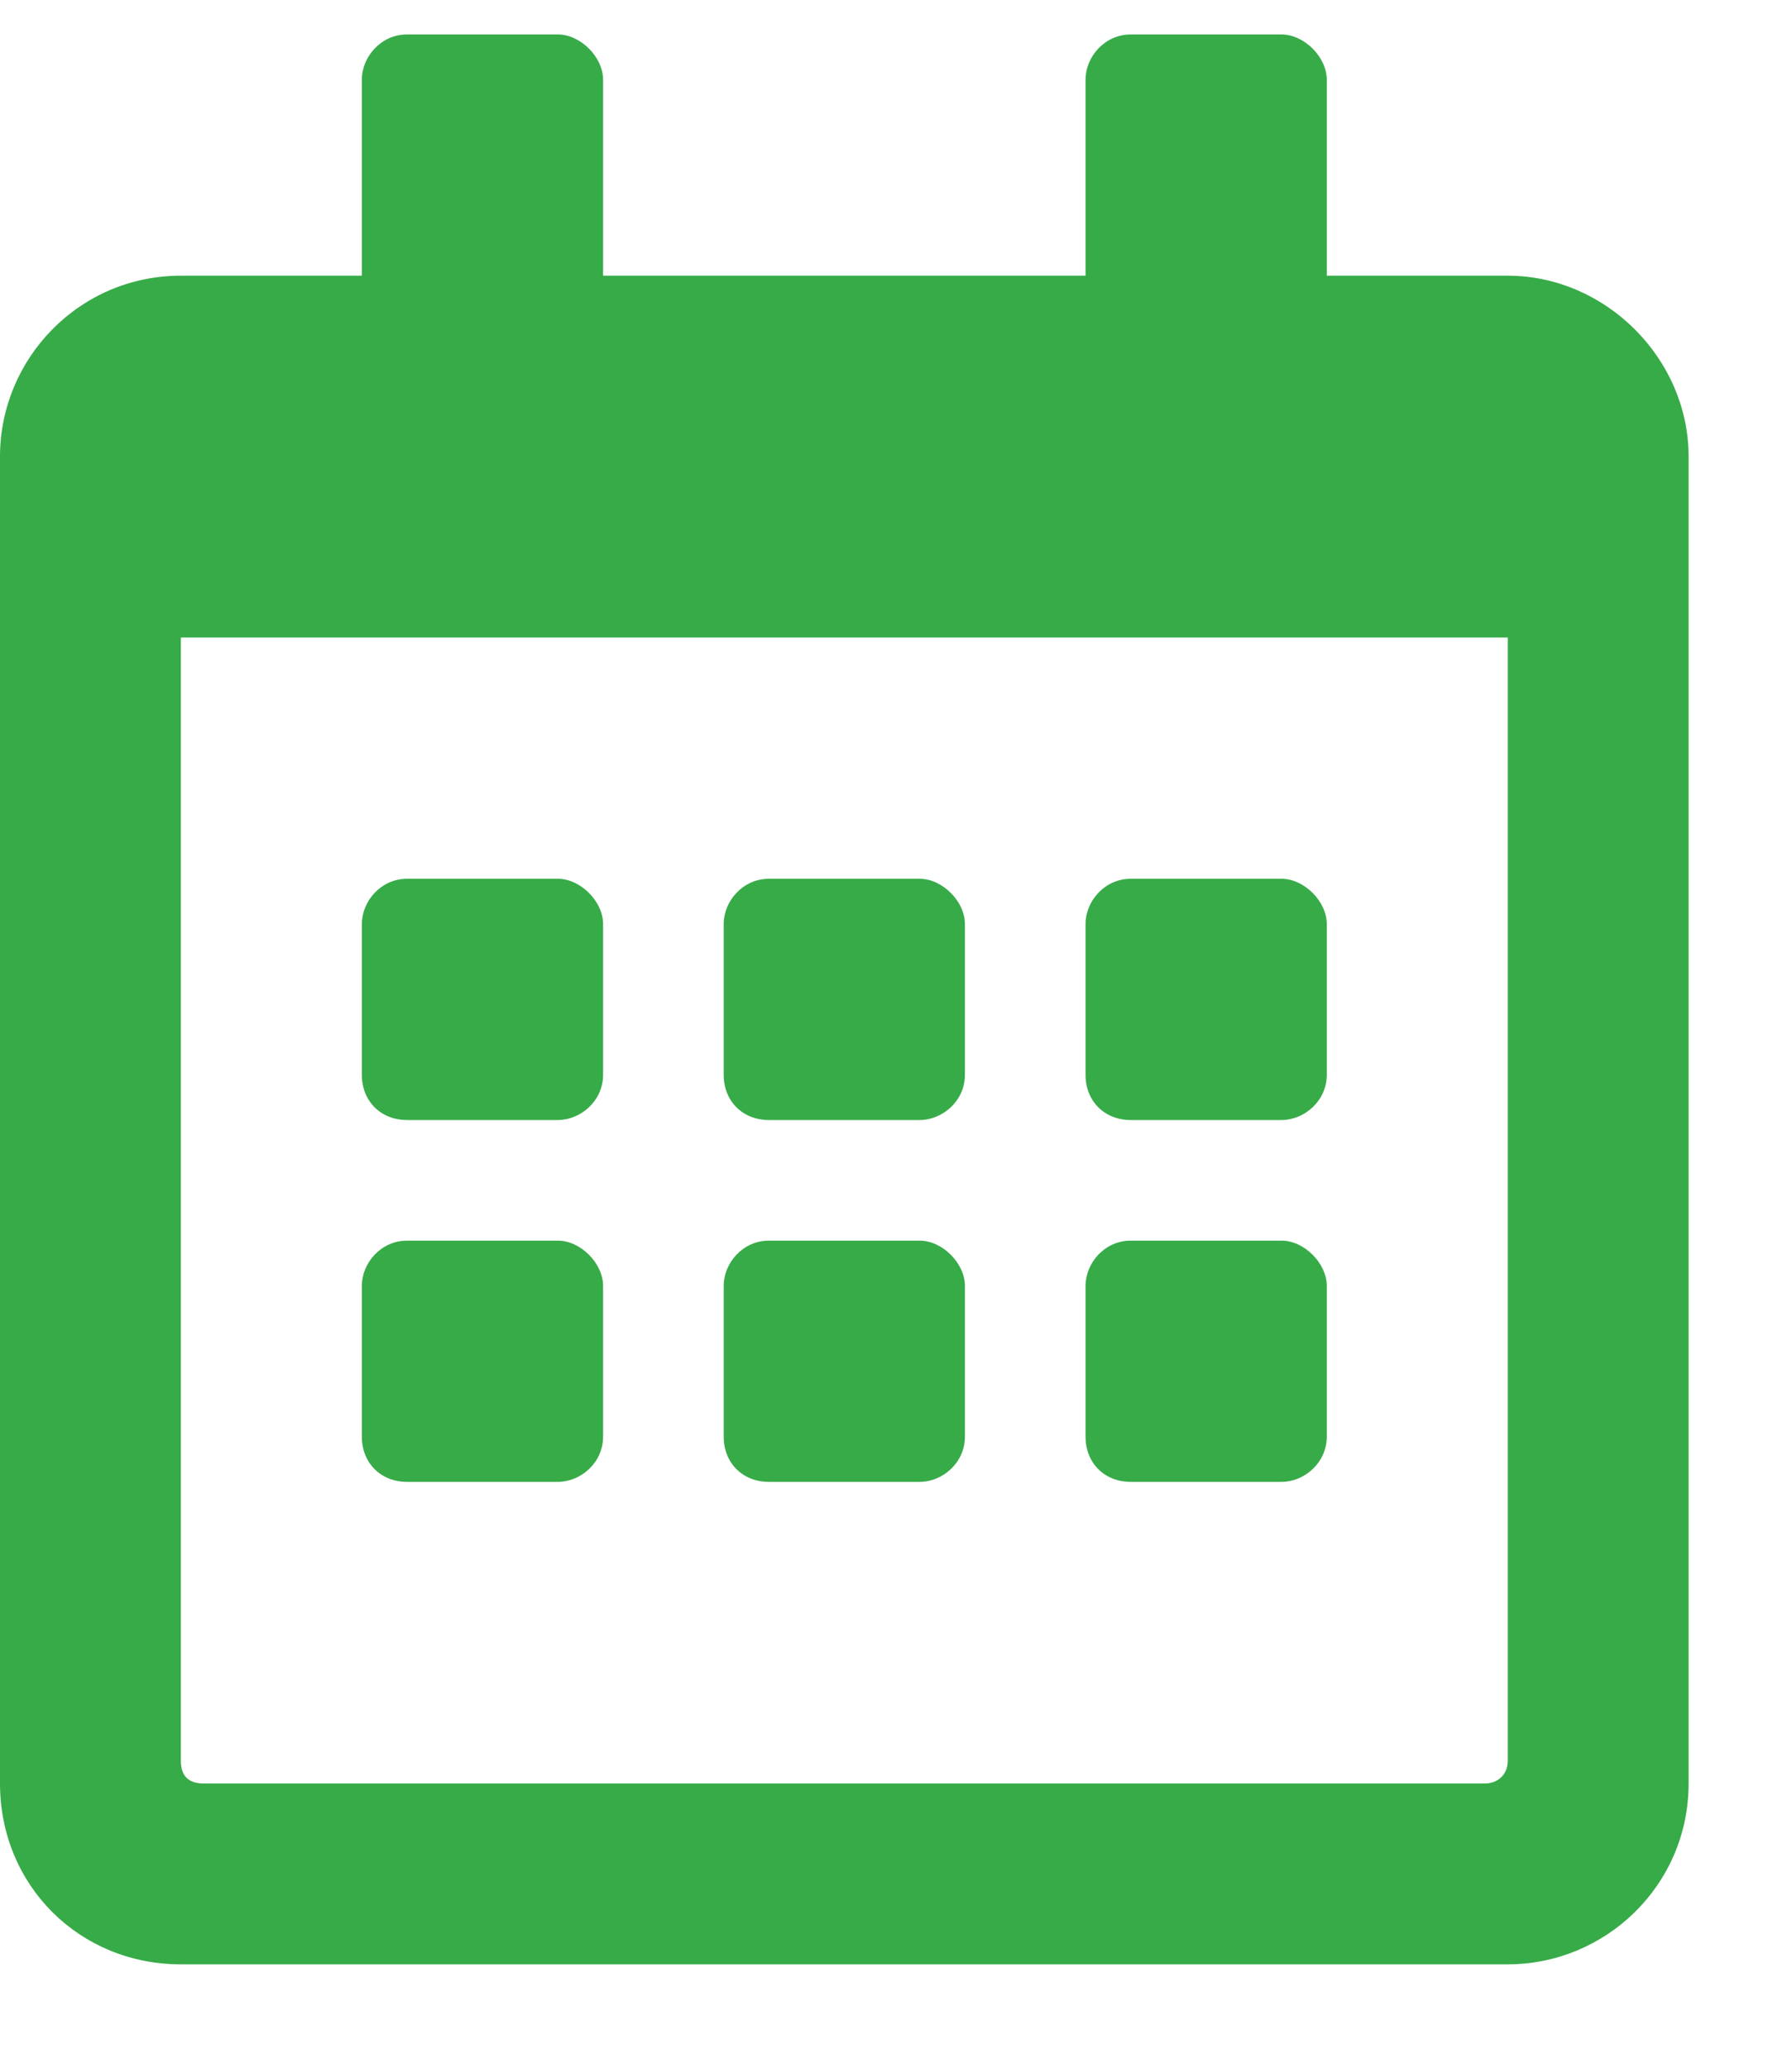 <svg width="13" height="15" viewBox="0 0 13 15" fill="none" xmlns="http://www.w3.org/2000/svg">
<path d="M4.047 8.125C4.211 8.125 4.375 7.988 4.375 7.797V6.703C4.375 6.539 4.211 6.375 4.047 6.375H2.953C2.762 6.375 2.625 6.539 2.625 6.703V7.797C2.625 7.988 2.762 8.125 2.953 8.125H4.047ZM7 7.797V6.703C7 6.539 6.836 6.375 6.672 6.375H5.578C5.387 6.375 5.25 6.539 5.25 6.703V7.797C5.25 7.988 5.387 8.125 5.578 8.125H6.672C6.836 8.125 7 7.988 7 7.797ZM9.625 7.797V6.703C9.625 6.539 9.461 6.375 9.297 6.375H8.203C8.012 6.375 7.875 6.539 7.875 6.703V7.797C7.875 7.988 8.012 8.125 8.203 8.125H9.297C9.461 8.125 9.625 7.988 9.625 7.797ZM7 10.422V9.328C7 9.164 6.836 9 6.672 9H5.578C5.387 9 5.25 9.164 5.25 9.328V10.422C5.25 10.613 5.387 10.75 5.578 10.75H6.672C6.836 10.75 7 10.613 7 10.422ZM4.375 10.422V9.328C4.375 9.164 4.211 9 4.047 9H2.953C2.762 9 2.625 9.164 2.625 9.328V10.422C2.625 10.613 2.762 10.75 2.953 10.75H4.047C4.211 10.75 4.375 10.613 4.375 10.422ZM9.625 10.422V9.328C9.625 9.164 9.461 9 9.297 9H8.203C8.012 9 7.875 9.164 7.875 9.328V10.422C7.875 10.613 8.012 10.75 8.203 10.75H9.297C9.461 10.75 9.625 10.613 9.625 10.422ZM12.25 3.312C12.25 2.602 11.648 2 10.938 2H9.625V0.578C9.625 0.414 9.461 0.25 9.297 0.25H8.203C8.012 0.25 7.875 0.414 7.875 0.578V2H4.375V0.578C4.375 0.414 4.211 0.25 4.047 0.25H2.953C2.762 0.25 2.625 0.414 2.625 0.578V2H1.312C0.574 2 0 2.602 0 3.312V12.938C0 13.676 0.574 14.25 1.312 14.25H10.938C11.648 14.25 12.25 13.676 12.25 12.938V3.312ZM10.938 12.773C10.938 12.883 10.855 12.938 10.773 12.938H1.477C1.367 12.938 1.312 12.883 1.312 12.773V4.625H10.938V12.773Z" fill="#37AB48"/>
</svg>

